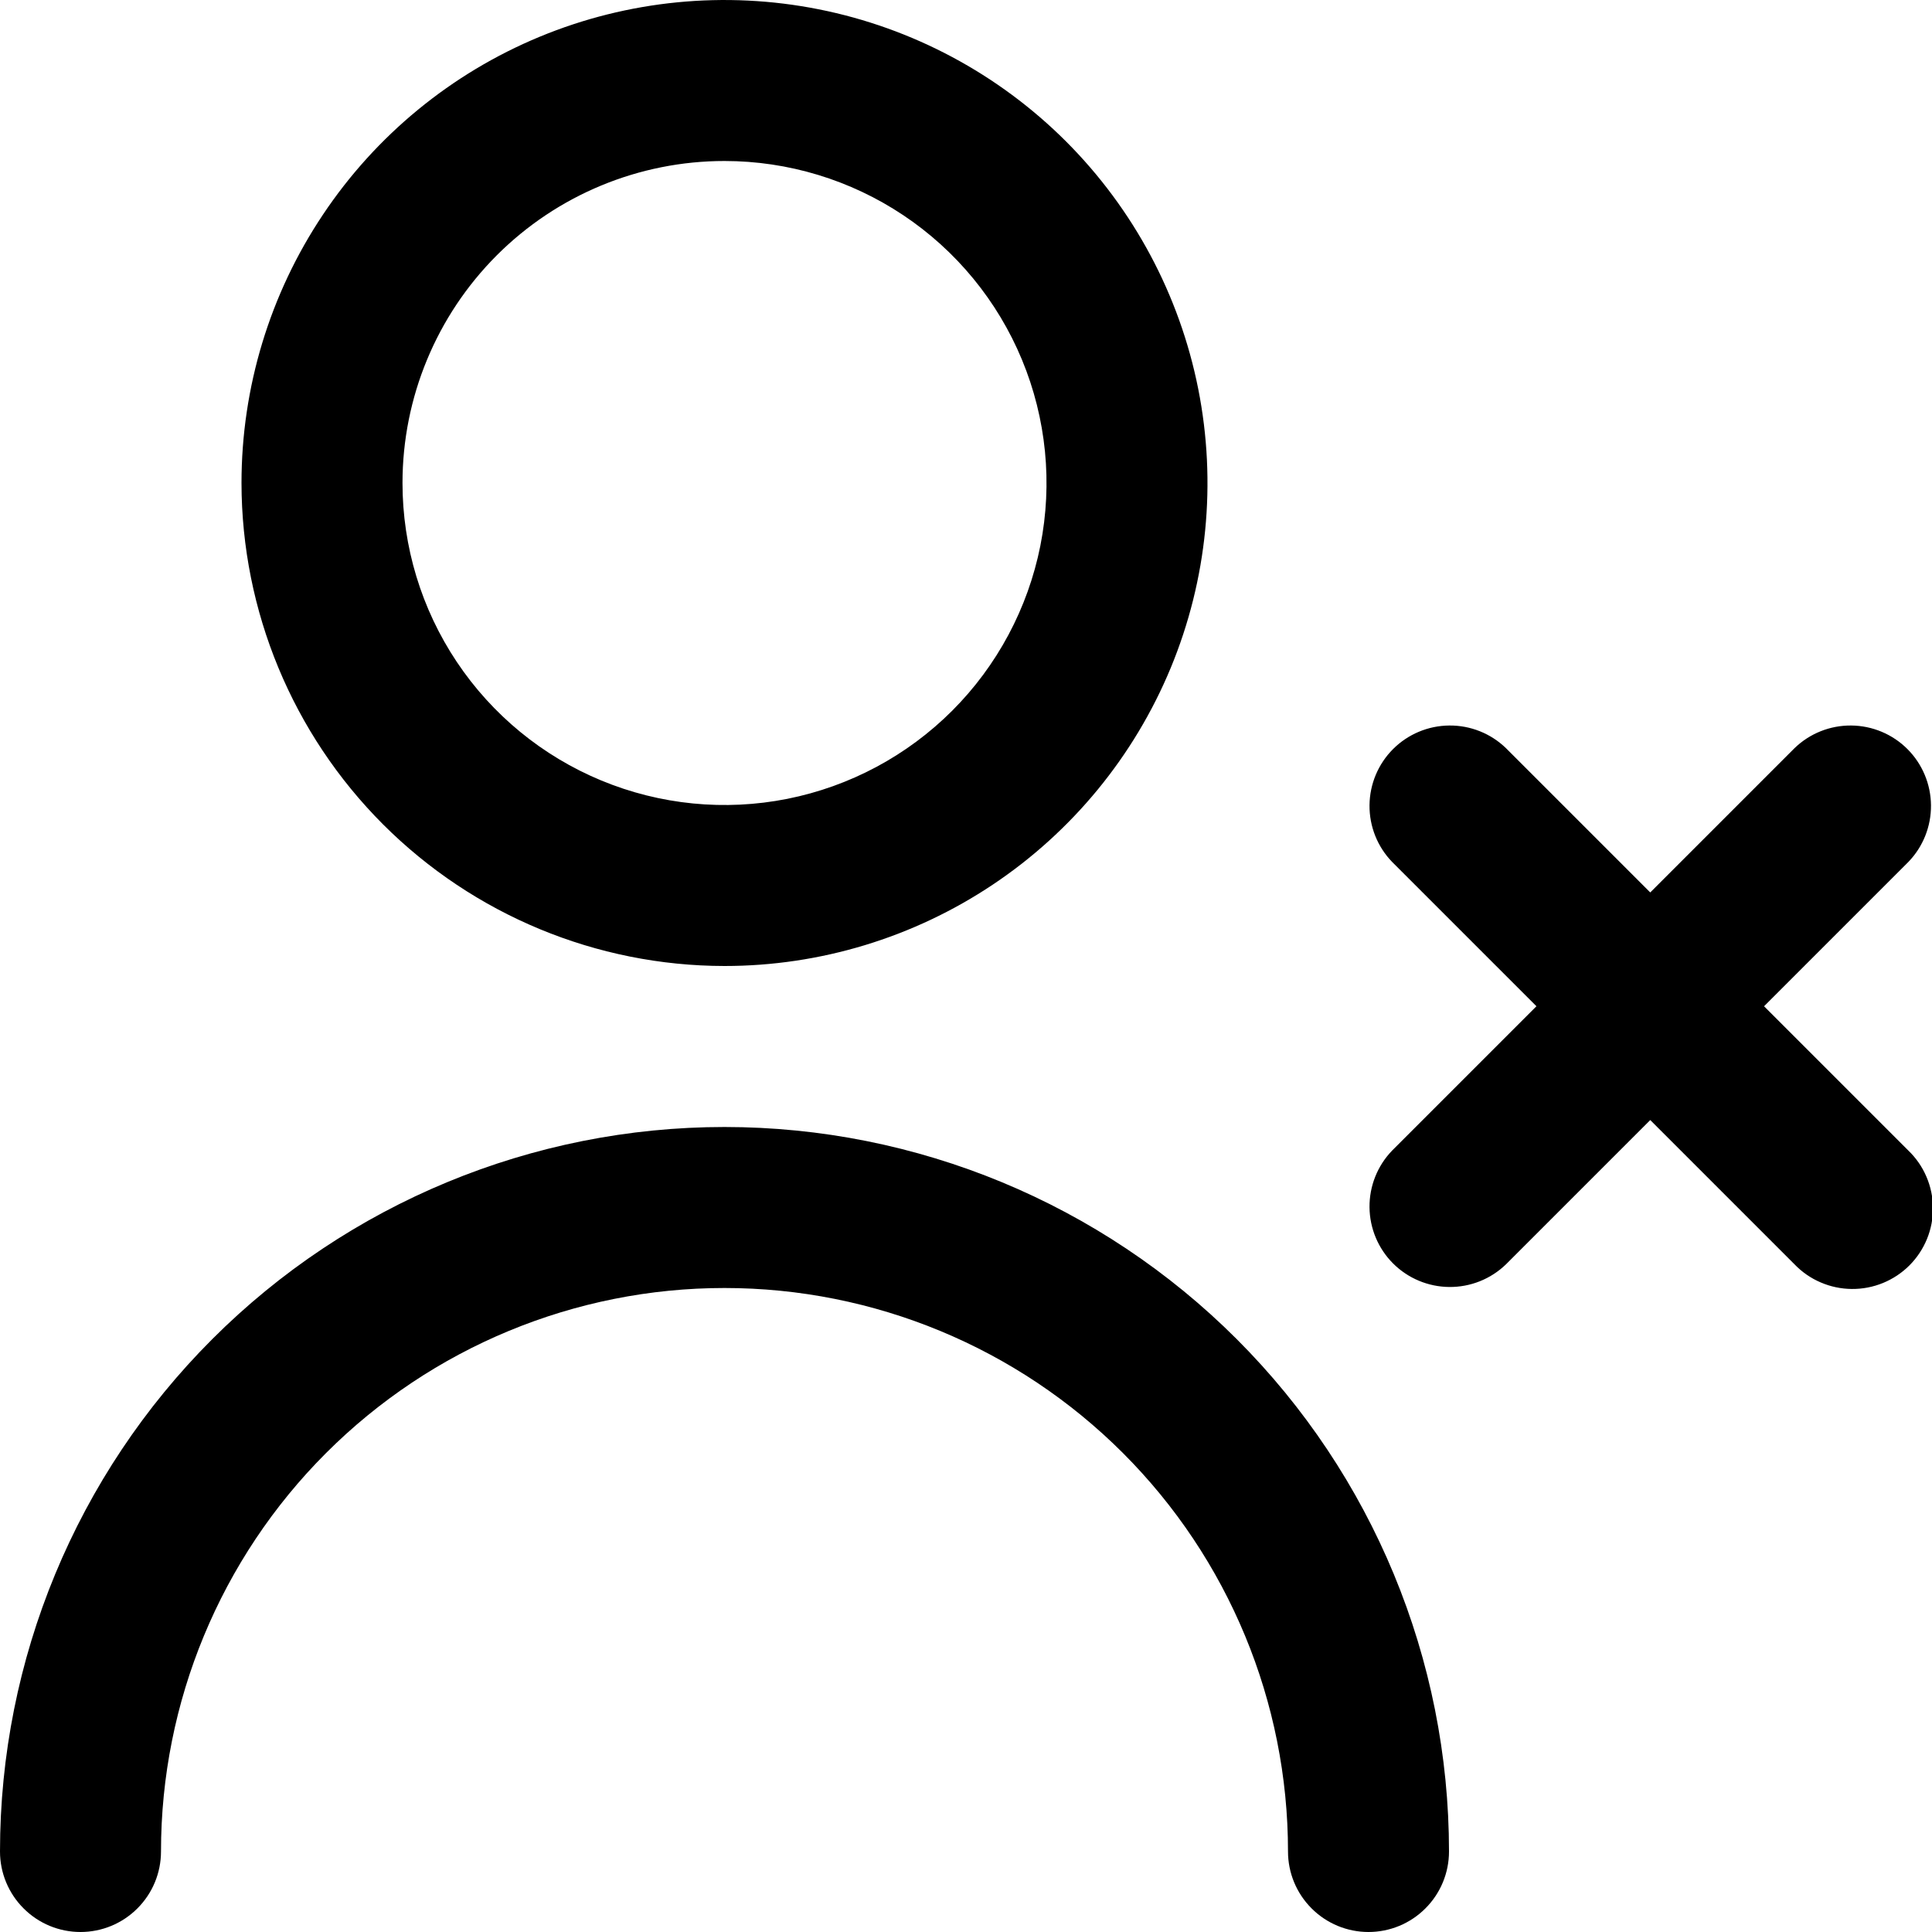 <svg width="42" height="42" viewBox="0 0 42 42" fill="none" xmlns="http://www.w3.org/2000/svg">
<g clip-path="url(#clip0_162_572)">
<path d="M15.75 21C17.827 21 19.857 20.384 21.584 19.23C23.31 18.077 24.656 16.437 25.451 14.518C26.245 12.6 26.453 10.488 26.048 8.452C25.643 6.415 24.643 4.544 23.175 3.075C21.706 1.607 19.835 0.607 17.798 0.202C15.762 -0.203 13.65 0.005 11.732 0.799C9.813 1.594 8.173 2.94 7.02 4.667C5.866 6.393 5.25 8.423 5.25 10.5C5.253 13.284 6.36 15.953 8.328 17.922C10.297 19.89 12.966 20.997 15.75 21ZM15.75 3.5C17.134 3.5 18.488 3.911 19.639 4.68C20.79 5.449 21.687 6.542 22.217 7.821C22.747 9.1 22.886 10.508 22.616 11.866C22.345 13.223 21.679 14.471 20.7 15.45C19.721 16.429 18.474 17.095 17.116 17.366C15.758 17.636 14.35 17.497 13.071 16.967C11.792 16.437 10.699 15.54 9.93 14.389C9.161 13.238 8.75 11.884 8.75 10.5C8.75 8.643 9.488 6.863 10.8 5.55C12.113 4.237 13.893 3.5 15.75 3.5ZM31.5 40.25C31.5 40.714 31.316 41.159 30.987 41.487C30.659 41.816 30.214 42 29.75 42C29.286 42 28.841 41.816 28.513 41.487C28.184 41.159 28 40.714 28 40.25C28 37.001 26.709 33.885 24.412 31.588C22.115 29.291 18.999 28 15.75 28C12.501 28 9.385 29.291 7.088 31.588C4.791 33.885 3.5 37.001 3.5 40.25C3.5 40.714 3.316 41.159 2.987 41.487C2.659 41.816 2.214 42 1.75 42C1.286 42 0.841 41.816 0.513 41.487C0.184 41.159 0 40.714 0 40.25C0 36.073 1.659 32.067 4.613 29.113C7.567 26.159 11.573 24.5 15.75 24.5C19.927 24.5 23.933 26.159 26.887 29.113C29.841 32.067 31.5 36.073 31.5 40.25ZM41.487 25.013C41.654 25.174 41.788 25.367 41.879 25.581C41.971 25.794 42.019 26.024 42.021 26.256C42.023 26.489 41.979 26.719 41.891 26.934C41.803 27.149 41.673 27.345 41.509 27.509C41.345 27.673 41.149 27.803 40.934 27.891C40.719 27.979 40.489 28.023 40.256 28.021C40.024 28.019 39.794 27.971 39.581 27.879C39.367 27.788 39.174 27.654 39.013 27.487L35.875 24.349L32.737 27.487C32.407 27.806 31.965 27.982 31.506 27.978C31.047 27.974 30.608 27.79 30.284 27.466C29.96 27.142 29.776 26.703 29.772 26.244C29.768 25.785 29.944 25.343 30.263 25.013L33.401 21.875L30.263 18.737C29.944 18.407 29.768 17.965 29.772 17.506C29.776 17.047 29.96 16.608 30.284 16.284C30.608 15.96 31.047 15.776 31.506 15.772C31.965 15.768 32.407 15.944 32.737 16.263L35.875 19.401L39.013 16.263C39.343 15.944 39.785 15.768 40.244 15.772C40.703 15.776 41.142 15.96 41.466 16.284C41.79 16.608 41.974 17.047 41.978 17.506C41.982 17.965 41.806 18.407 41.487 18.737L38.349 21.875L41.487 25.013Z" fill="current"/>
</g>
<defs>
<clipPath id="clip0_162_572">
<rect width="42" height="42" fill="white"/>
</clipPath>
</defs>
</svg>
